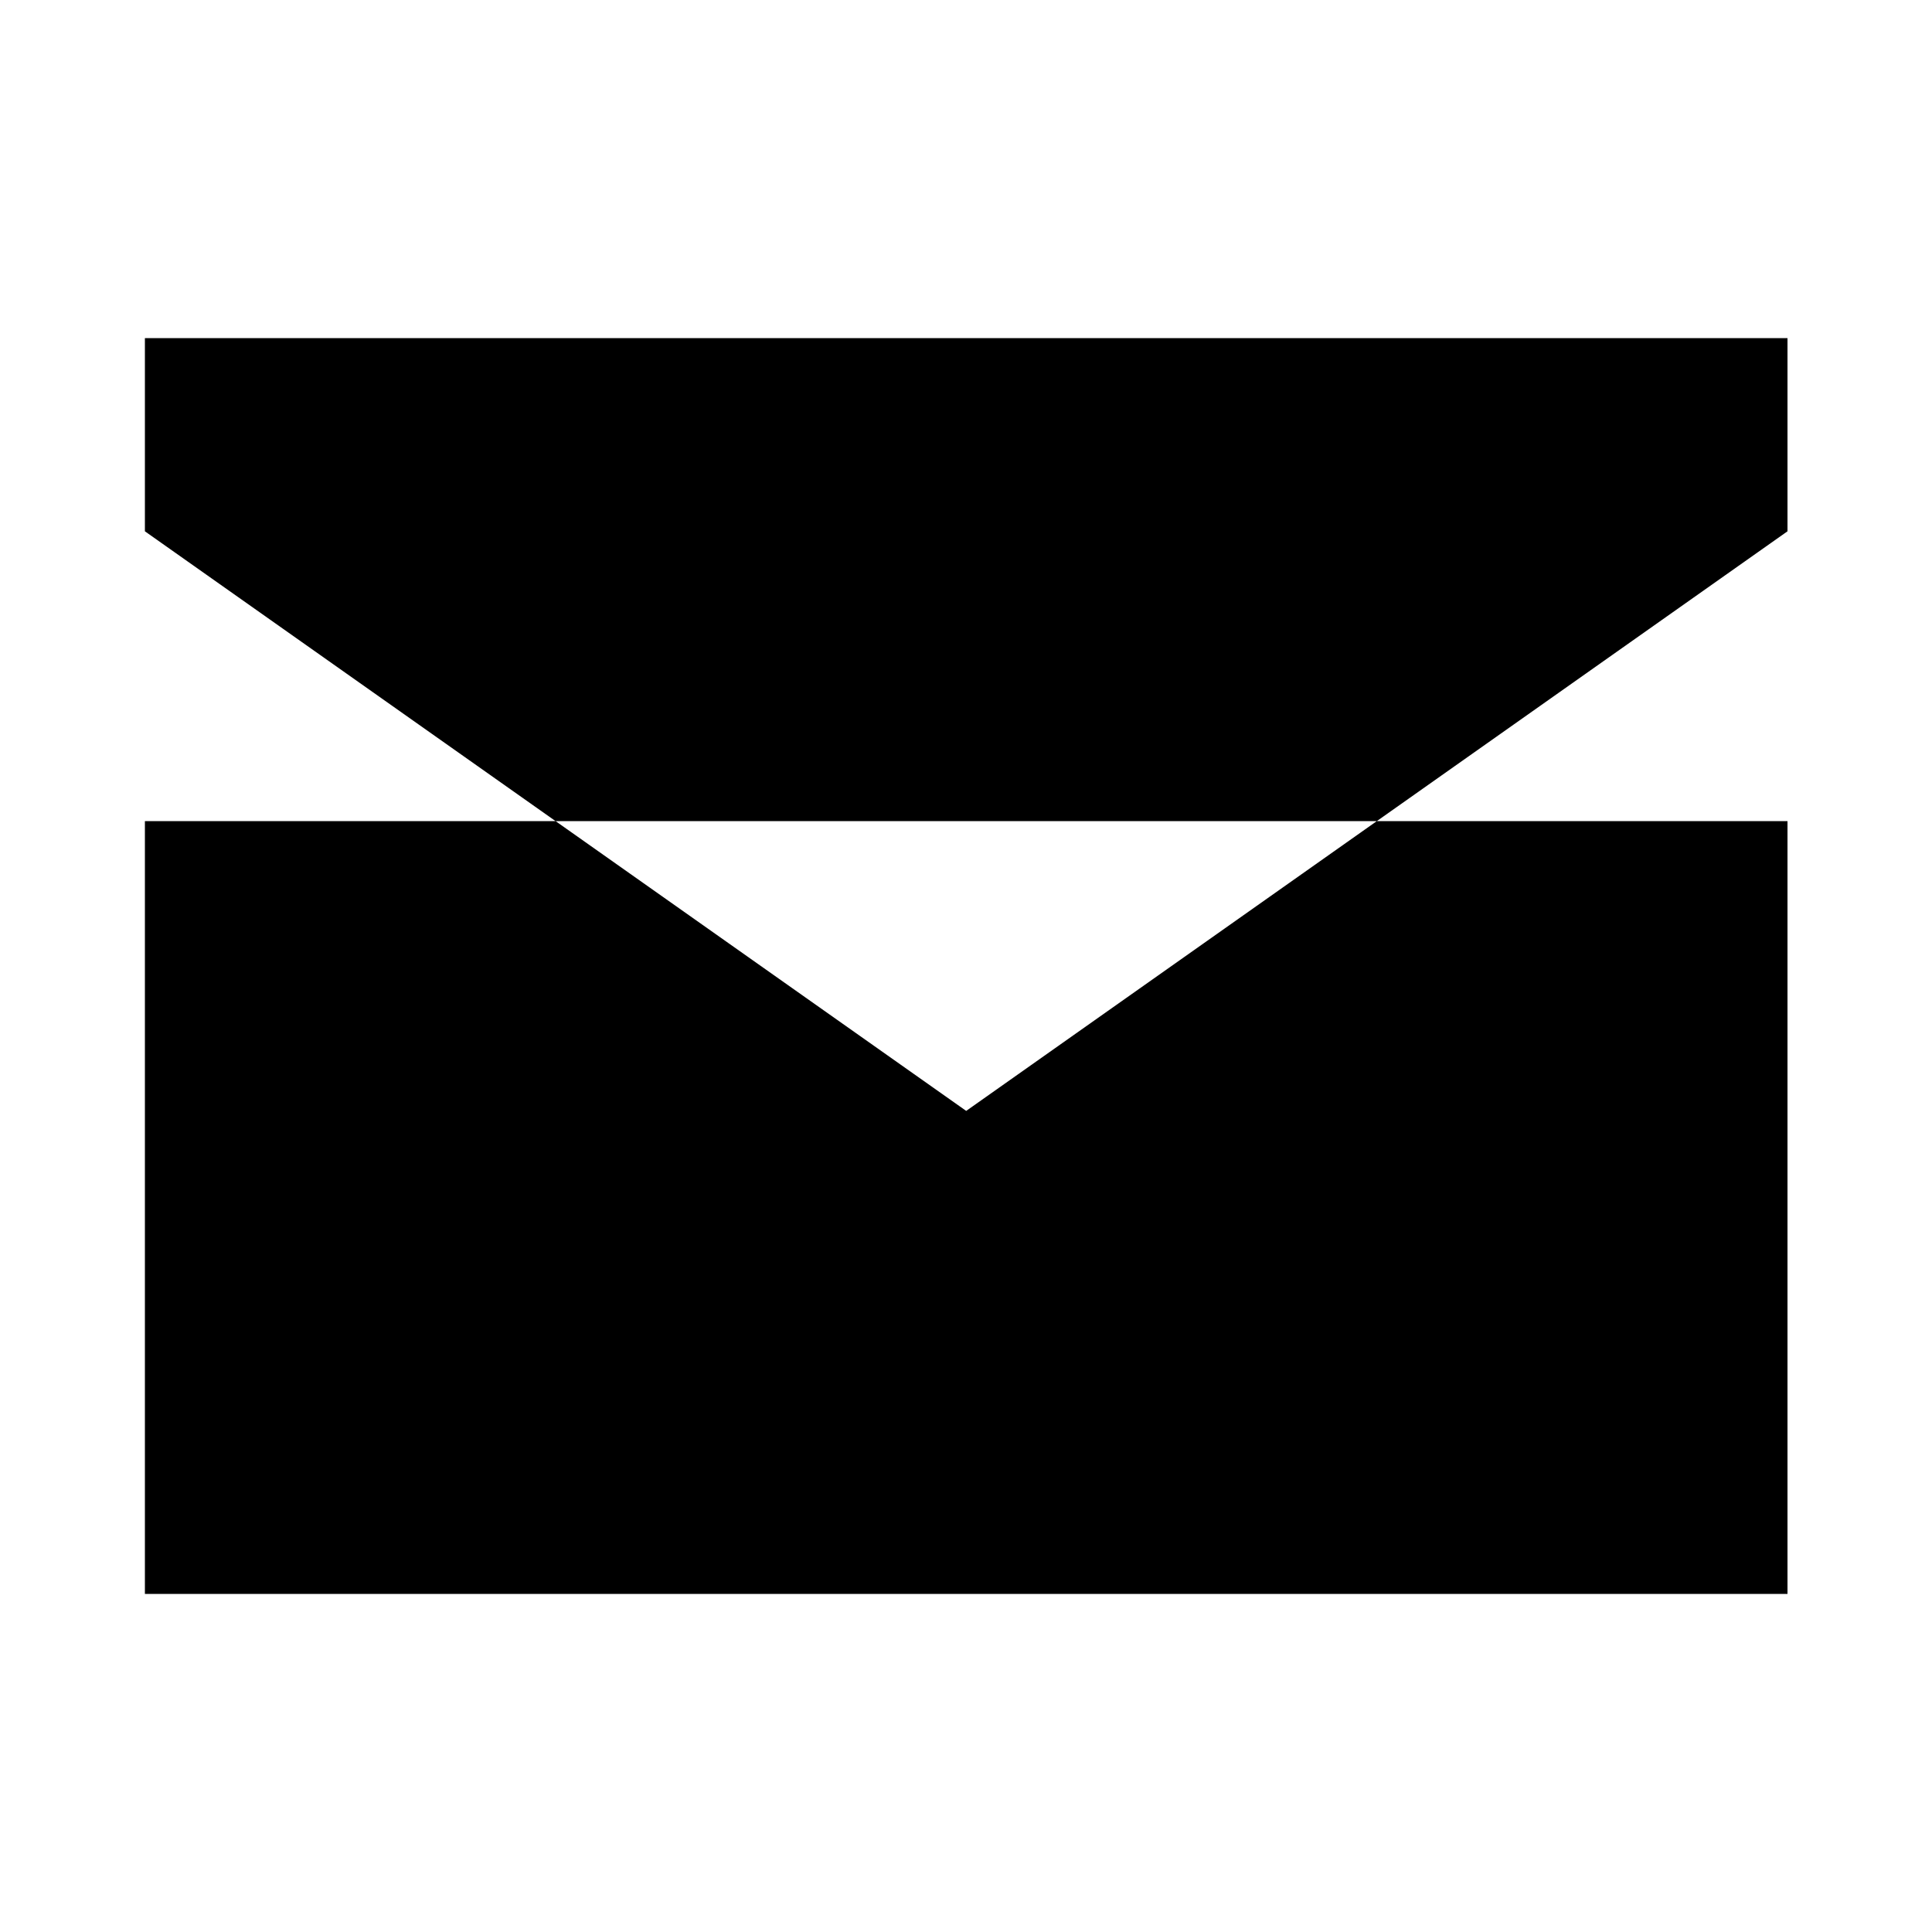 <svg id="icon-post" viewBox="0 0 20 20">
    <g>
      <path
        d="M1.5 8.5V16.5H18.504V8.5M1.5 3.5H18.504V5.5L10.002 11.5L1.5 5.5V3.5Z"
        stroke="inherit"
        stroke-linecap="round"
        stroke-linejoin="round"
      />
    </g>
</svg>
